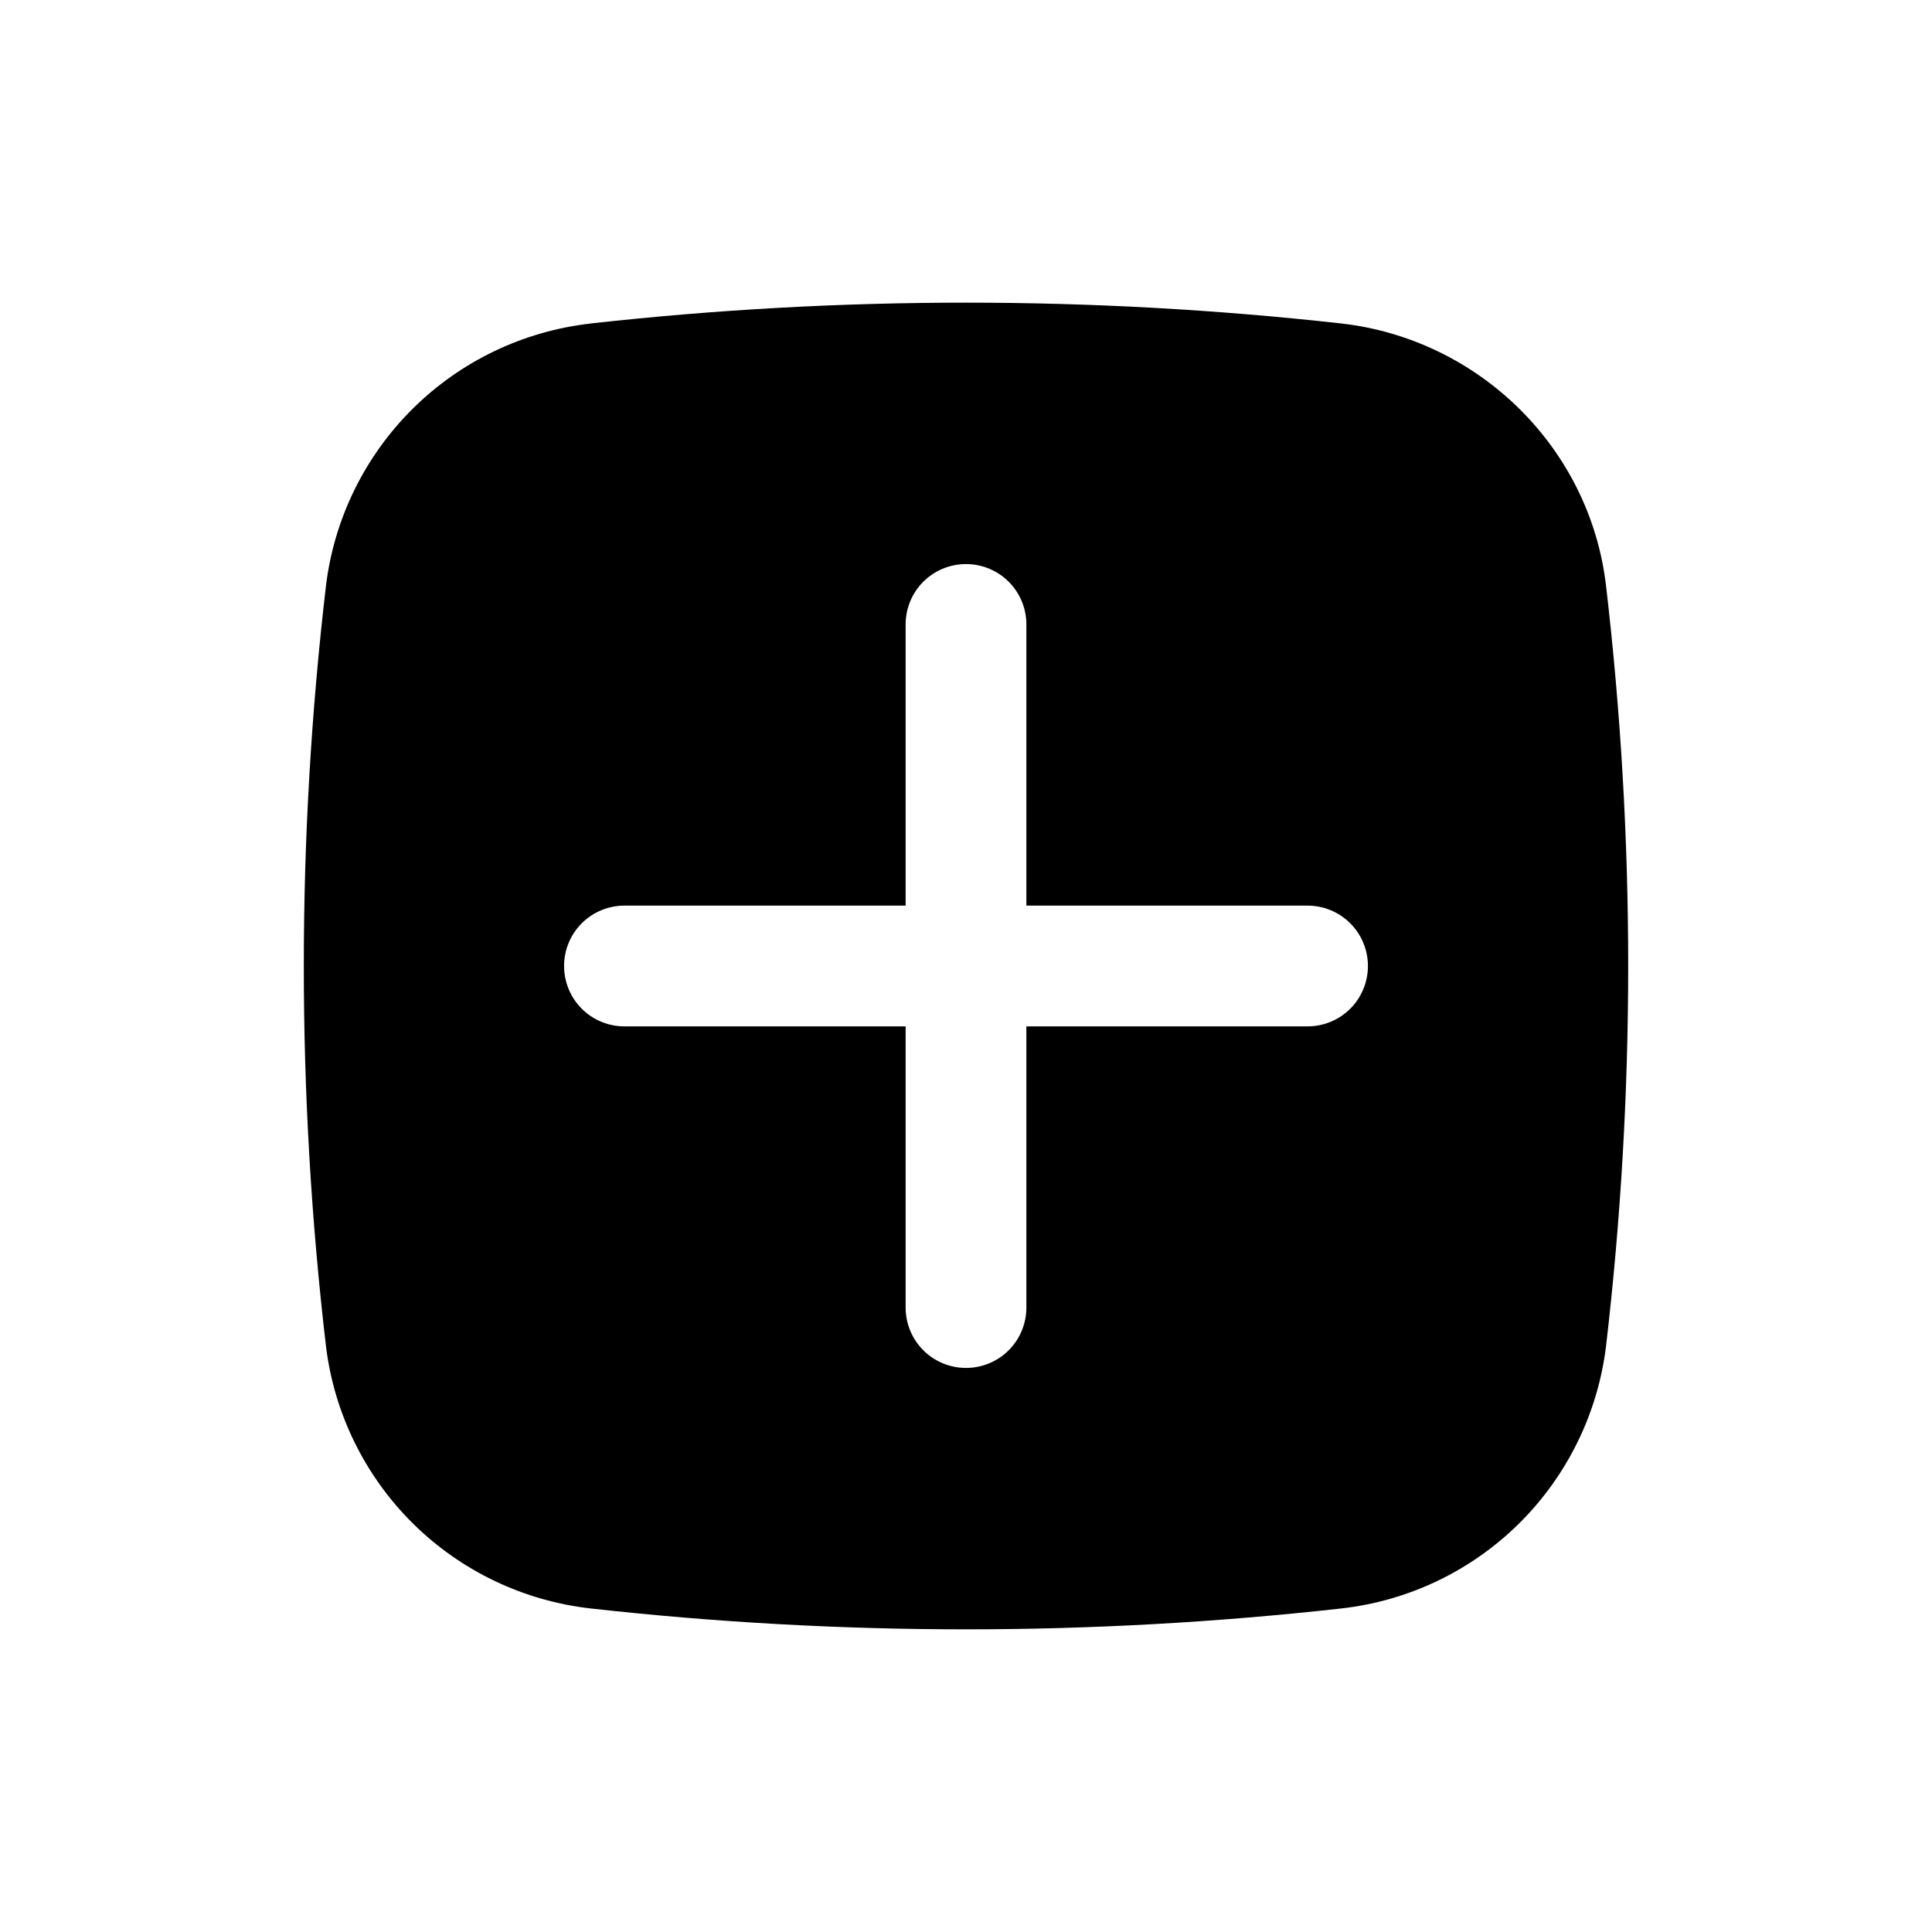 <svg width="28" height="28" viewBox="0 0 28 28" fill="none" xmlns="http://www.w3.org/2000/svg">
<g id="basil:add-solid">
<path id="Vector" fill-rule="evenodd" clip-rule="evenodd" d="M8.569 4.687C12.179 4.286 15.821 4.286 19.431 4.687C21.429 4.911 23.042 6.484 23.276 8.49C23.704 12.15 23.704 15.848 23.276 19.509C23.157 20.483 22.713 21.389 22.015 22.08C21.317 22.77 20.407 23.204 19.431 23.312C15.821 23.714 12.179 23.714 8.569 23.312C7.593 23.204 6.683 22.77 5.985 22.08C5.287 21.389 4.843 20.483 4.724 19.509C4.296 15.849 4.296 12.151 4.724 8.491C4.842 7.517 5.287 6.611 5.984 5.921C6.682 5.23 7.593 4.796 8.568 4.688L8.569 4.687ZM14 8.175C14.232 8.175 14.455 8.267 14.619 8.431C14.783 8.595 14.875 8.818 14.875 9.05V13.125H18.95C19.182 13.125 19.405 13.217 19.569 13.381C19.733 13.545 19.825 13.768 19.825 14C19.825 14.232 19.733 14.455 19.569 14.619C19.405 14.783 19.182 14.875 18.95 14.875H14.875V18.95C14.875 19.182 14.783 19.405 14.619 19.569C14.455 19.733 14.232 19.825 14 19.825C13.768 19.825 13.545 19.733 13.381 19.569C13.217 19.405 13.125 19.182 13.125 18.95V14.875H9.05C8.818 14.875 8.595 14.783 8.431 14.619C8.267 14.455 8.175 14.232 8.175 14C8.175 13.768 8.267 13.545 8.431 13.381C8.595 13.217 8.818 13.125 9.05 13.125H13.125V9.05C13.125 8.818 13.217 8.595 13.381 8.431C13.545 8.267 13.768 8.175 14 8.175Z" fill="black"/>
</g>
</svg>

